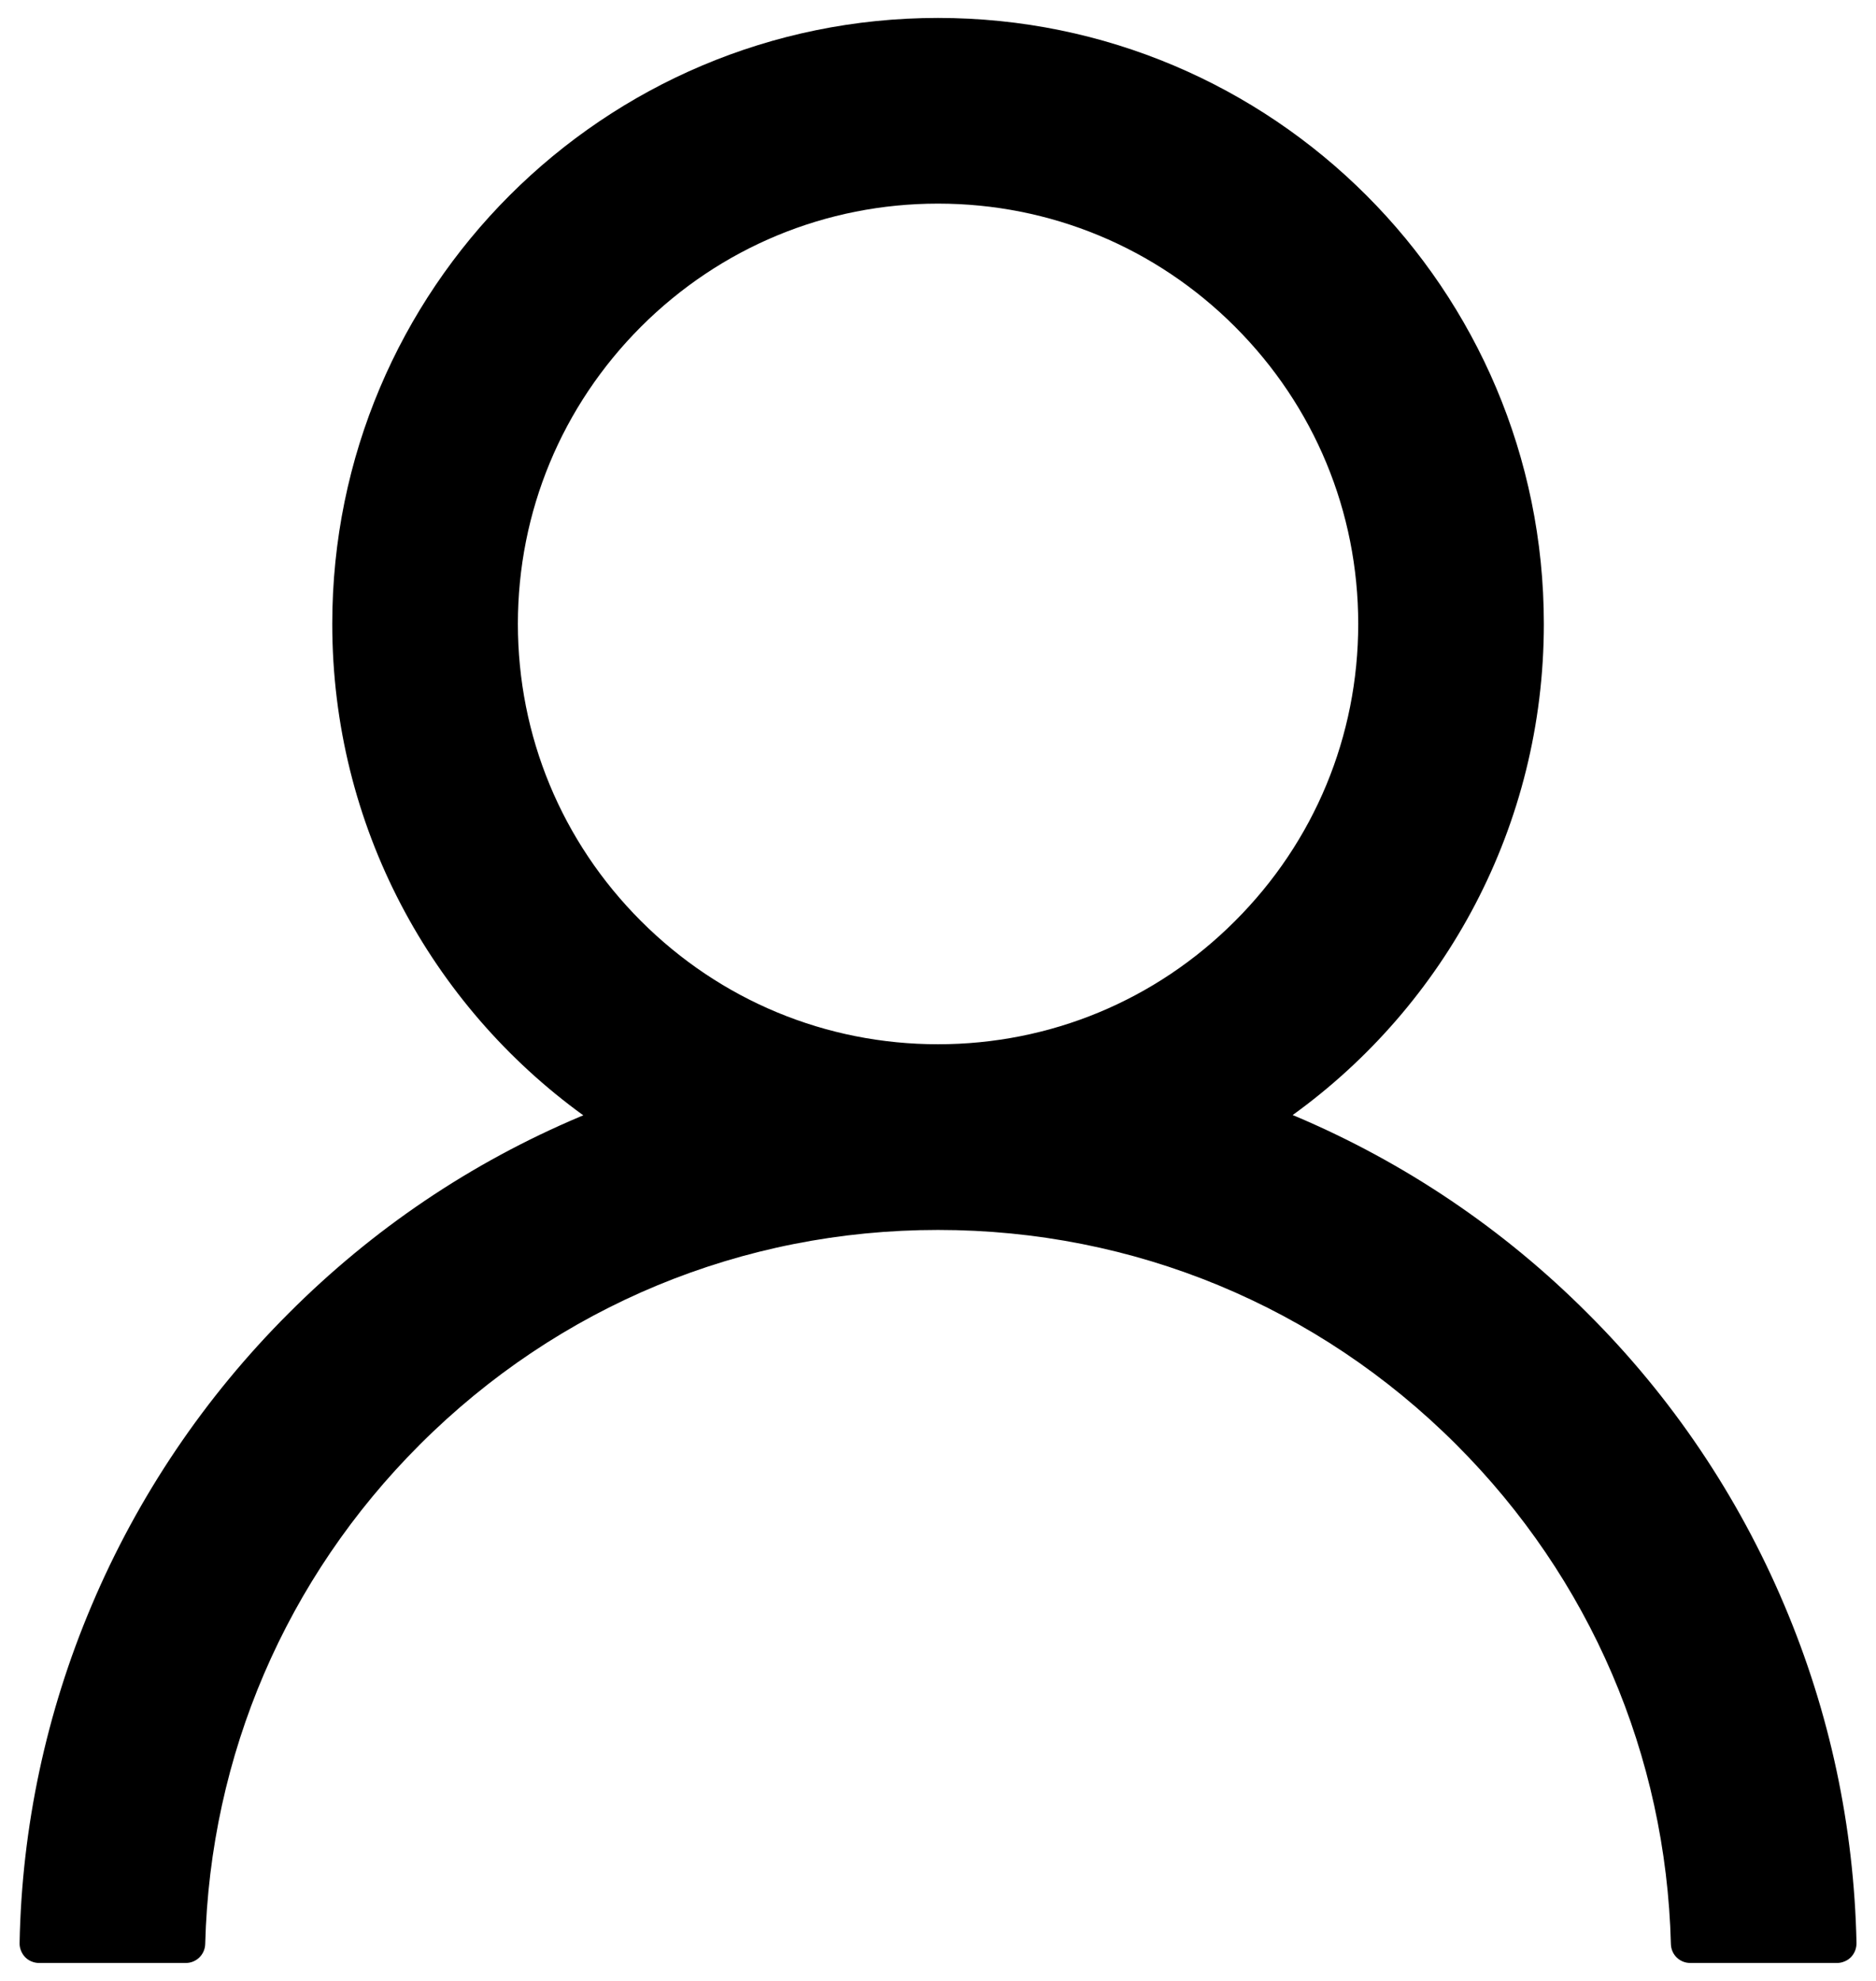 <svg width="18" height="19" viewBox="0 0 18 19" fill="none" xmlns="http://www.w3.org/2000/svg">
<path d="M17.121 15.397C16.679 14.35 16.038 13.398 15.232 12.596C14.429 11.791 13.478 11.15 12.432 10.707C12.422 10.702 12.413 10.7 12.403 10.695C13.864 9.641 14.813 7.923 14.813 5.984C14.813 2.773 12.211 0.172 9 0.172C5.789 0.172 3.188 2.773 3.188 5.984C3.188 7.923 4.137 9.641 5.597 10.698C5.588 10.702 5.578 10.705 5.569 10.709C4.519 11.152 3.577 11.787 2.768 12.598C1.964 13.401 1.322 14.352 0.879 15.399C0.444 16.424 0.209 17.523 0.188 18.636C0.187 18.661 0.192 18.686 0.201 18.709C0.21 18.732 0.224 18.754 0.241 18.772C0.259 18.79 0.279 18.804 0.302 18.813C0.326 18.823 0.35 18.828 0.375 18.828H1.782C1.885 18.828 1.967 18.746 1.969 18.645C2.016 16.836 2.742 15.141 4.027 13.857C5.356 12.528 7.121 11.797 9 11.797C10.88 11.797 12.645 12.528 13.974 13.857C15.258 15.141 15.985 16.836 16.032 18.645C16.034 18.748 16.116 18.828 16.219 18.828H17.625C17.65 18.828 17.675 18.823 17.698 18.813C17.721 18.804 17.742 18.79 17.76 18.772C17.777 18.754 17.791 18.732 17.8 18.709C17.809 18.686 17.813 18.661 17.813 18.636C17.789 17.516 17.557 16.426 17.121 15.397ZM9 10.016C7.925 10.016 6.912 9.596 6.15 8.834C5.389 8.073 4.969 7.06 4.969 5.984C4.969 4.909 5.389 3.896 6.15 3.134C6.912 2.373 7.925 1.953 9 1.953C10.076 1.953 11.089 2.373 11.85 3.134C12.612 3.896 13.032 4.909 13.032 5.984C13.032 7.06 12.612 8.073 11.85 8.834C11.089 9.596 10.076 10.016 9 10.016Z" fill="black"/>
</svg>
